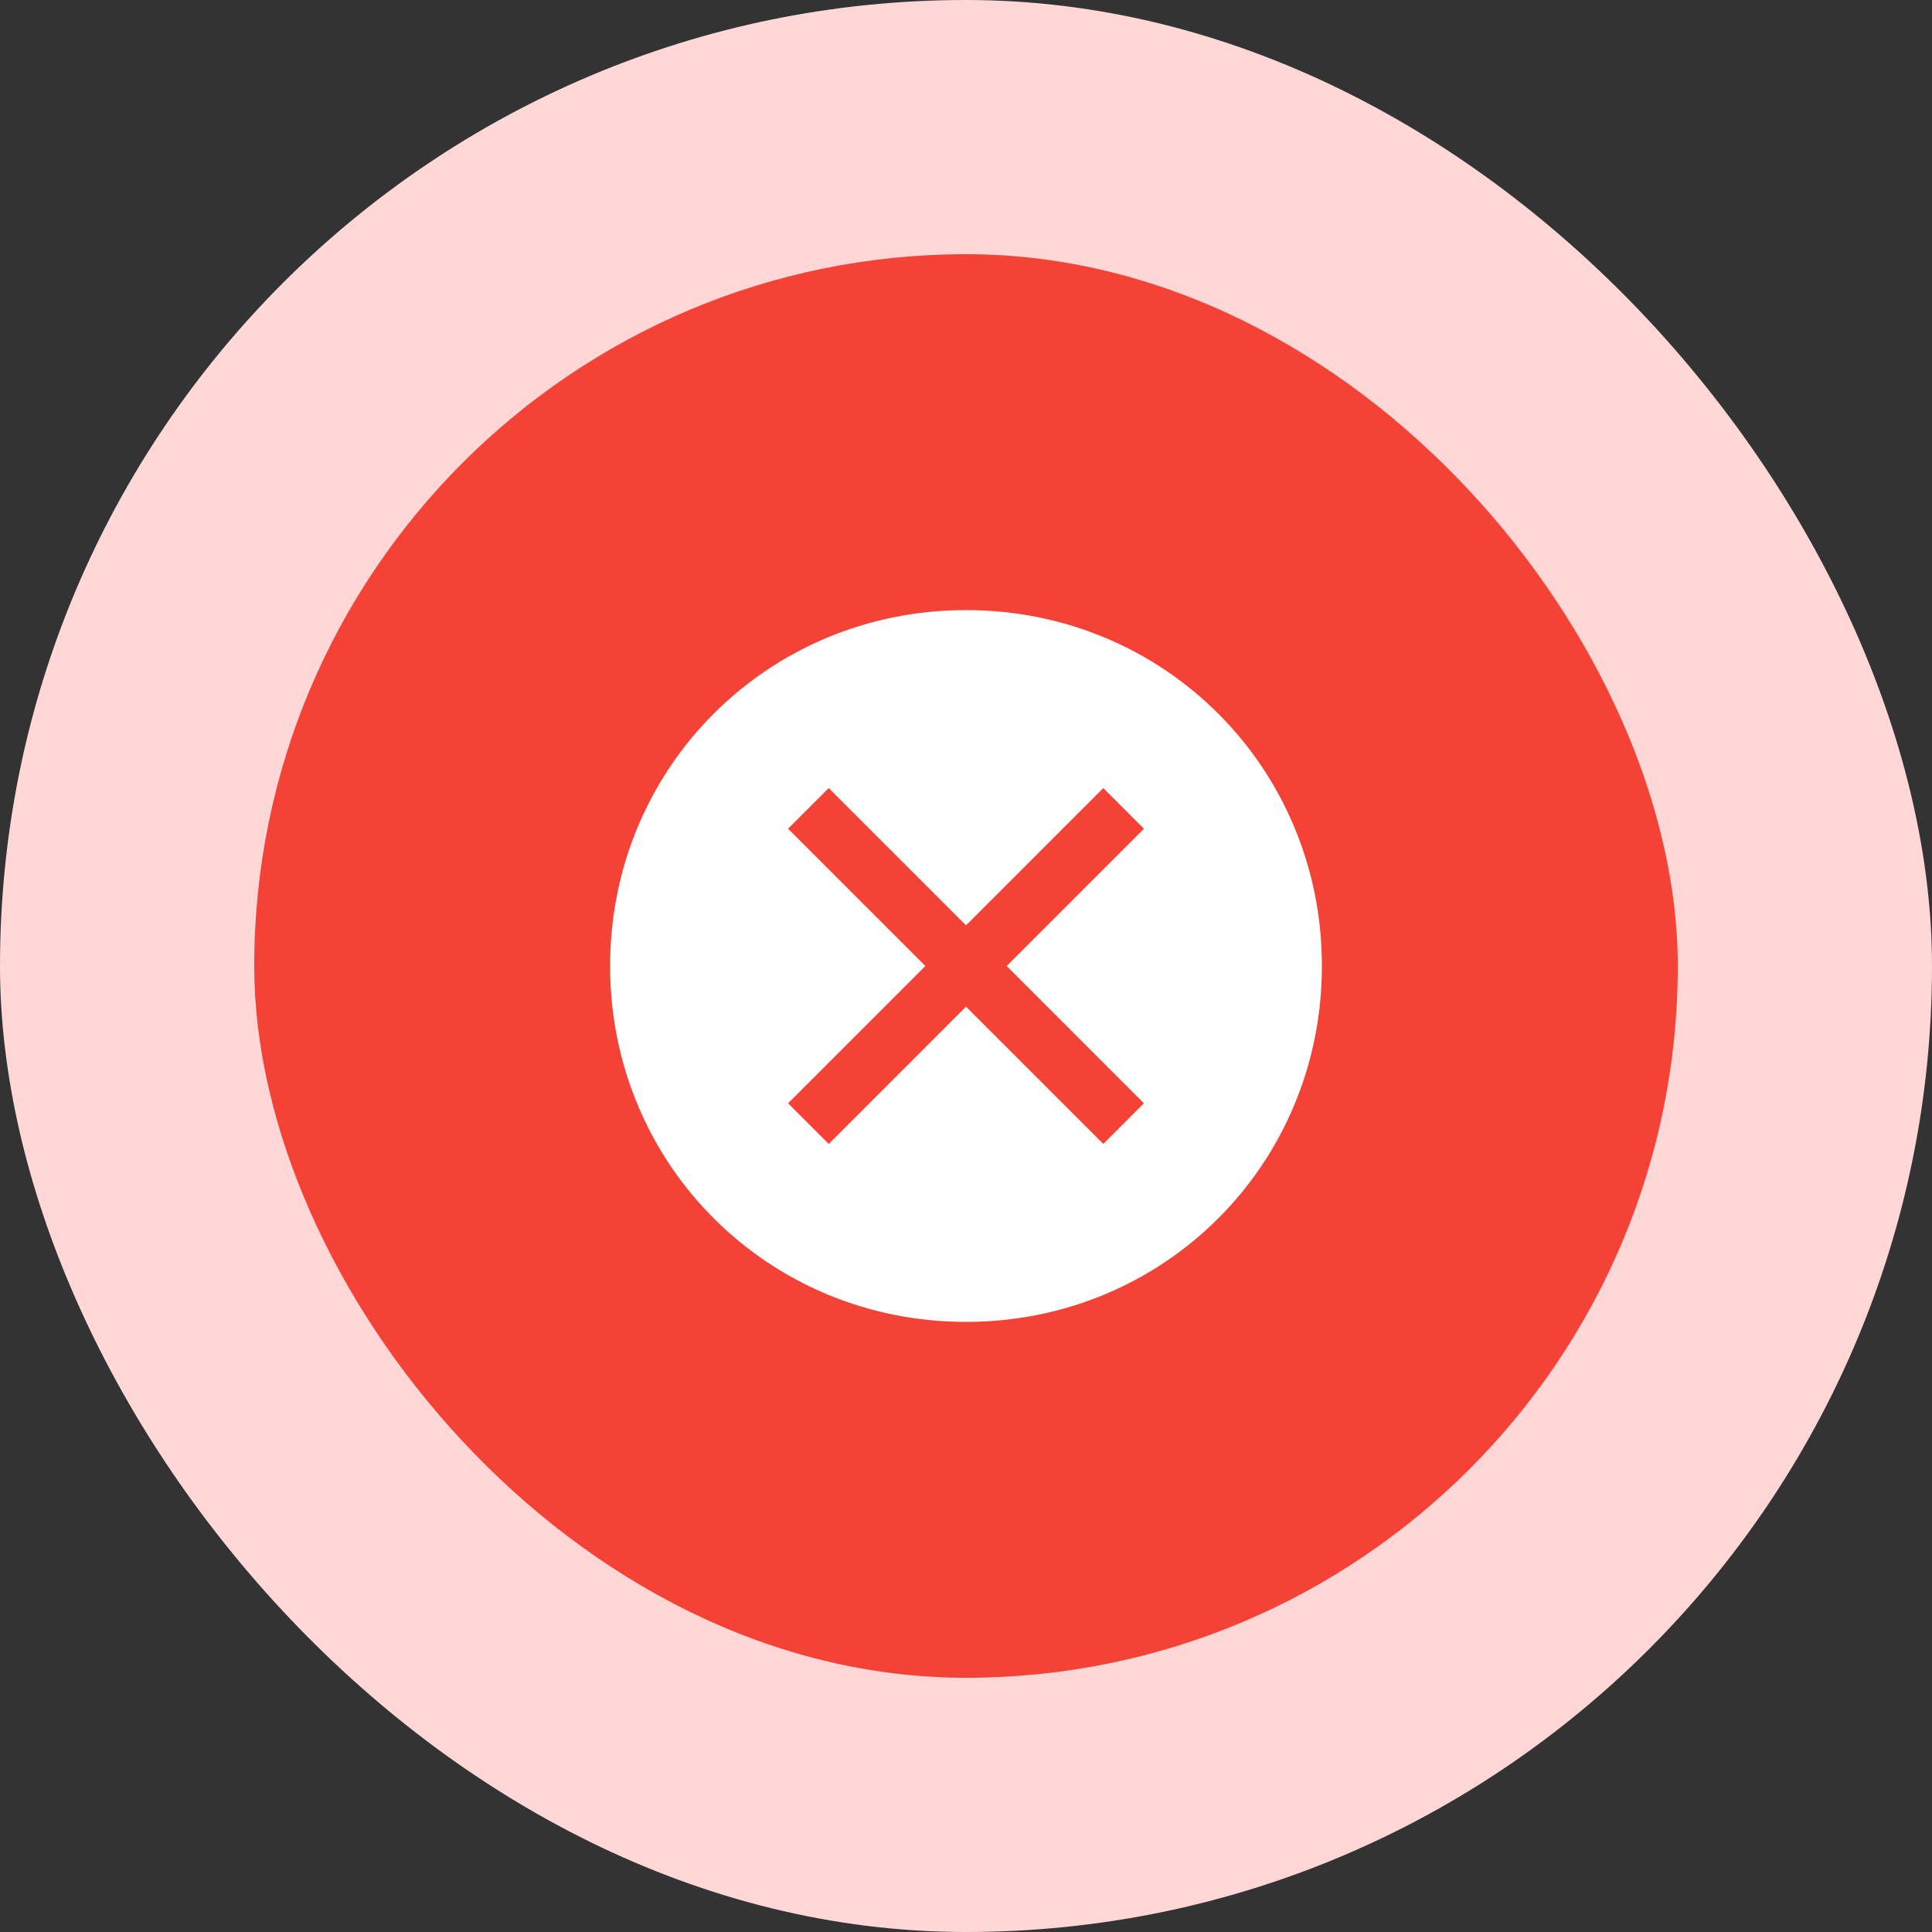 <svg width="38" height="38" viewBox="0 0 38 38" fill="none" xmlns="http://www.w3.org/2000/svg">
<rect x="0" y="0" width="38" height="38" fill="#333333" stroke="none"/>
<rect width="38" height="38" rx="19" fill="#FFD7D7"/>
<rect x="5" y="5" width="28" height="28" rx="14" fill="#F44336"/>
<path d="M19 12C15.1 12 12 15.1 12 19C12 22.9 15.1 26 19 26C22.9 26 26 22.9 26 19C26 15.1 22.9 12 19 12ZM21.7 22.5L19 19.8L16.3 22.5L15.5 21.7L18.2 19L15.5 16.3L16.3 15.5L19 18.2L21.7 15.5L22.5 16.3L19.8 19L22.5 21.7L21.7 22.5Z" fill="white"/>
</svg>
